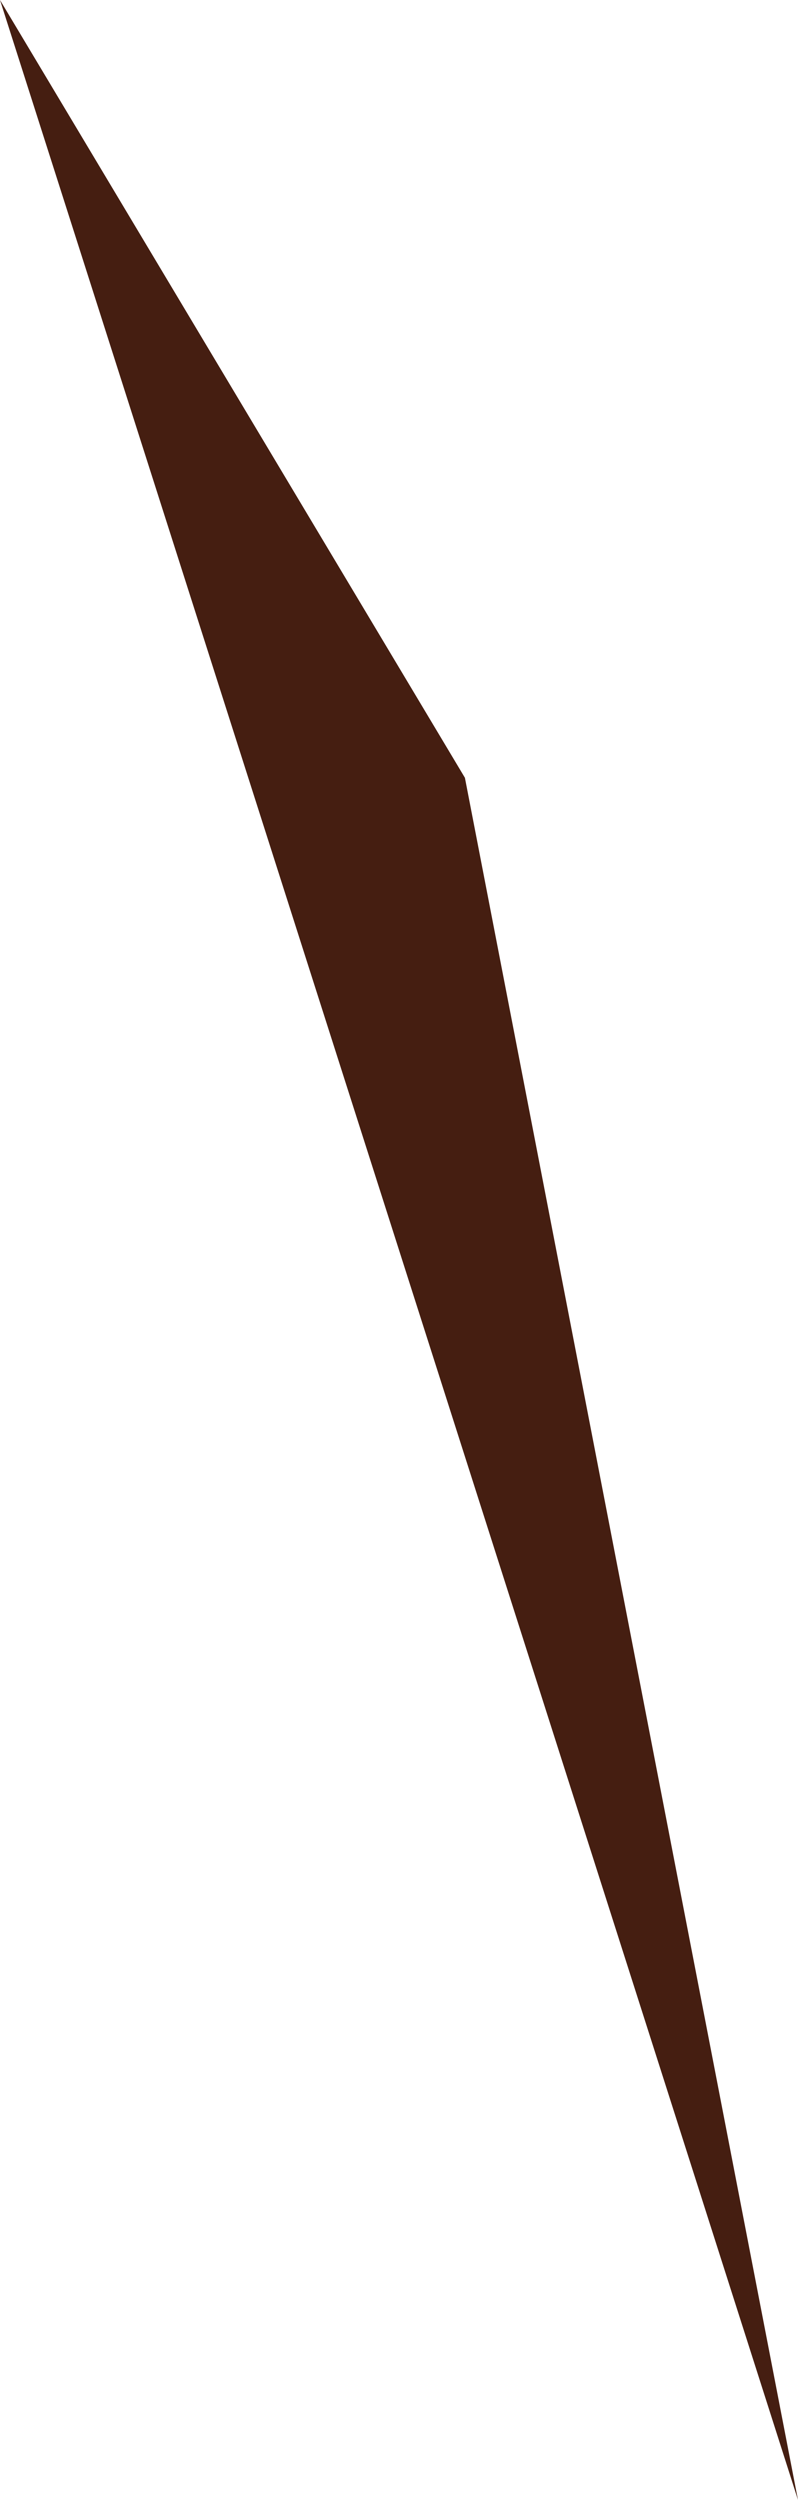 <svg xmlns="http://www.w3.org/2000/svg" viewBox="0 0 11.5 36">
  <defs>
    <style>
      .cls-1 {
        fill: #451e11;
      }
    </style>
  </defs>
  <path id="Path_203" data-name="Path 203" class="cls-1" d="M77.8,200.6l11.5,36-4.8-24.8Z" transform="translate(-77.8 -200.6)"/>
</svg>
